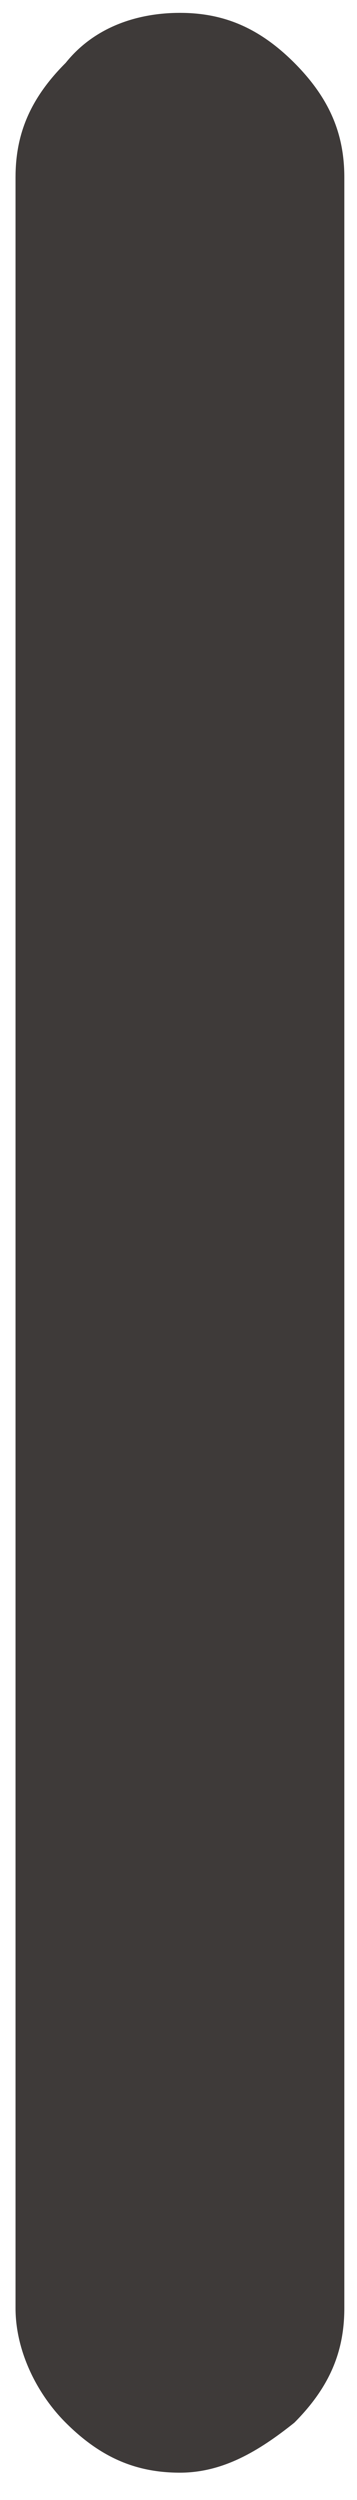 ﻿<?xml version="1.0" encoding="utf-8"?>
<svg version="1.1" xmlns:xlink="http://www.w3.org/1999/xlink" width="2px" height="14px" xmlns="http://www.w3.org/2000/svg">
  <g transform="matrix(1 0 0 1 -93 -14 )">
    <path d="M 1.008 13.847  C 0.768 13.847  0.568 13.767  0.368 13.567  C 0.207 13.406  0.087 13.166  0.087 12.926  L 0.087 0.993  C 0.087 0.753  0.167 0.553  0.368 0.352  C 0.528 0.152  0.768 0.072  1.008 0.072  C 1.248 0.072  1.449 0.152  1.649 0.352  C 1.849 0.553  1.929 0.753  1.929 0.993  L 1.929 12.926  C 1.929 13.166  1.849 13.366  1.649 13.567  C 1.449 13.727  1.248 13.847  1.008 13.847  Z " fill-rule="nonzero" fill="#3e3a39" stroke="none" transform="matrix(1 0 0 1 93 14 )" />
  </g>
</svg>